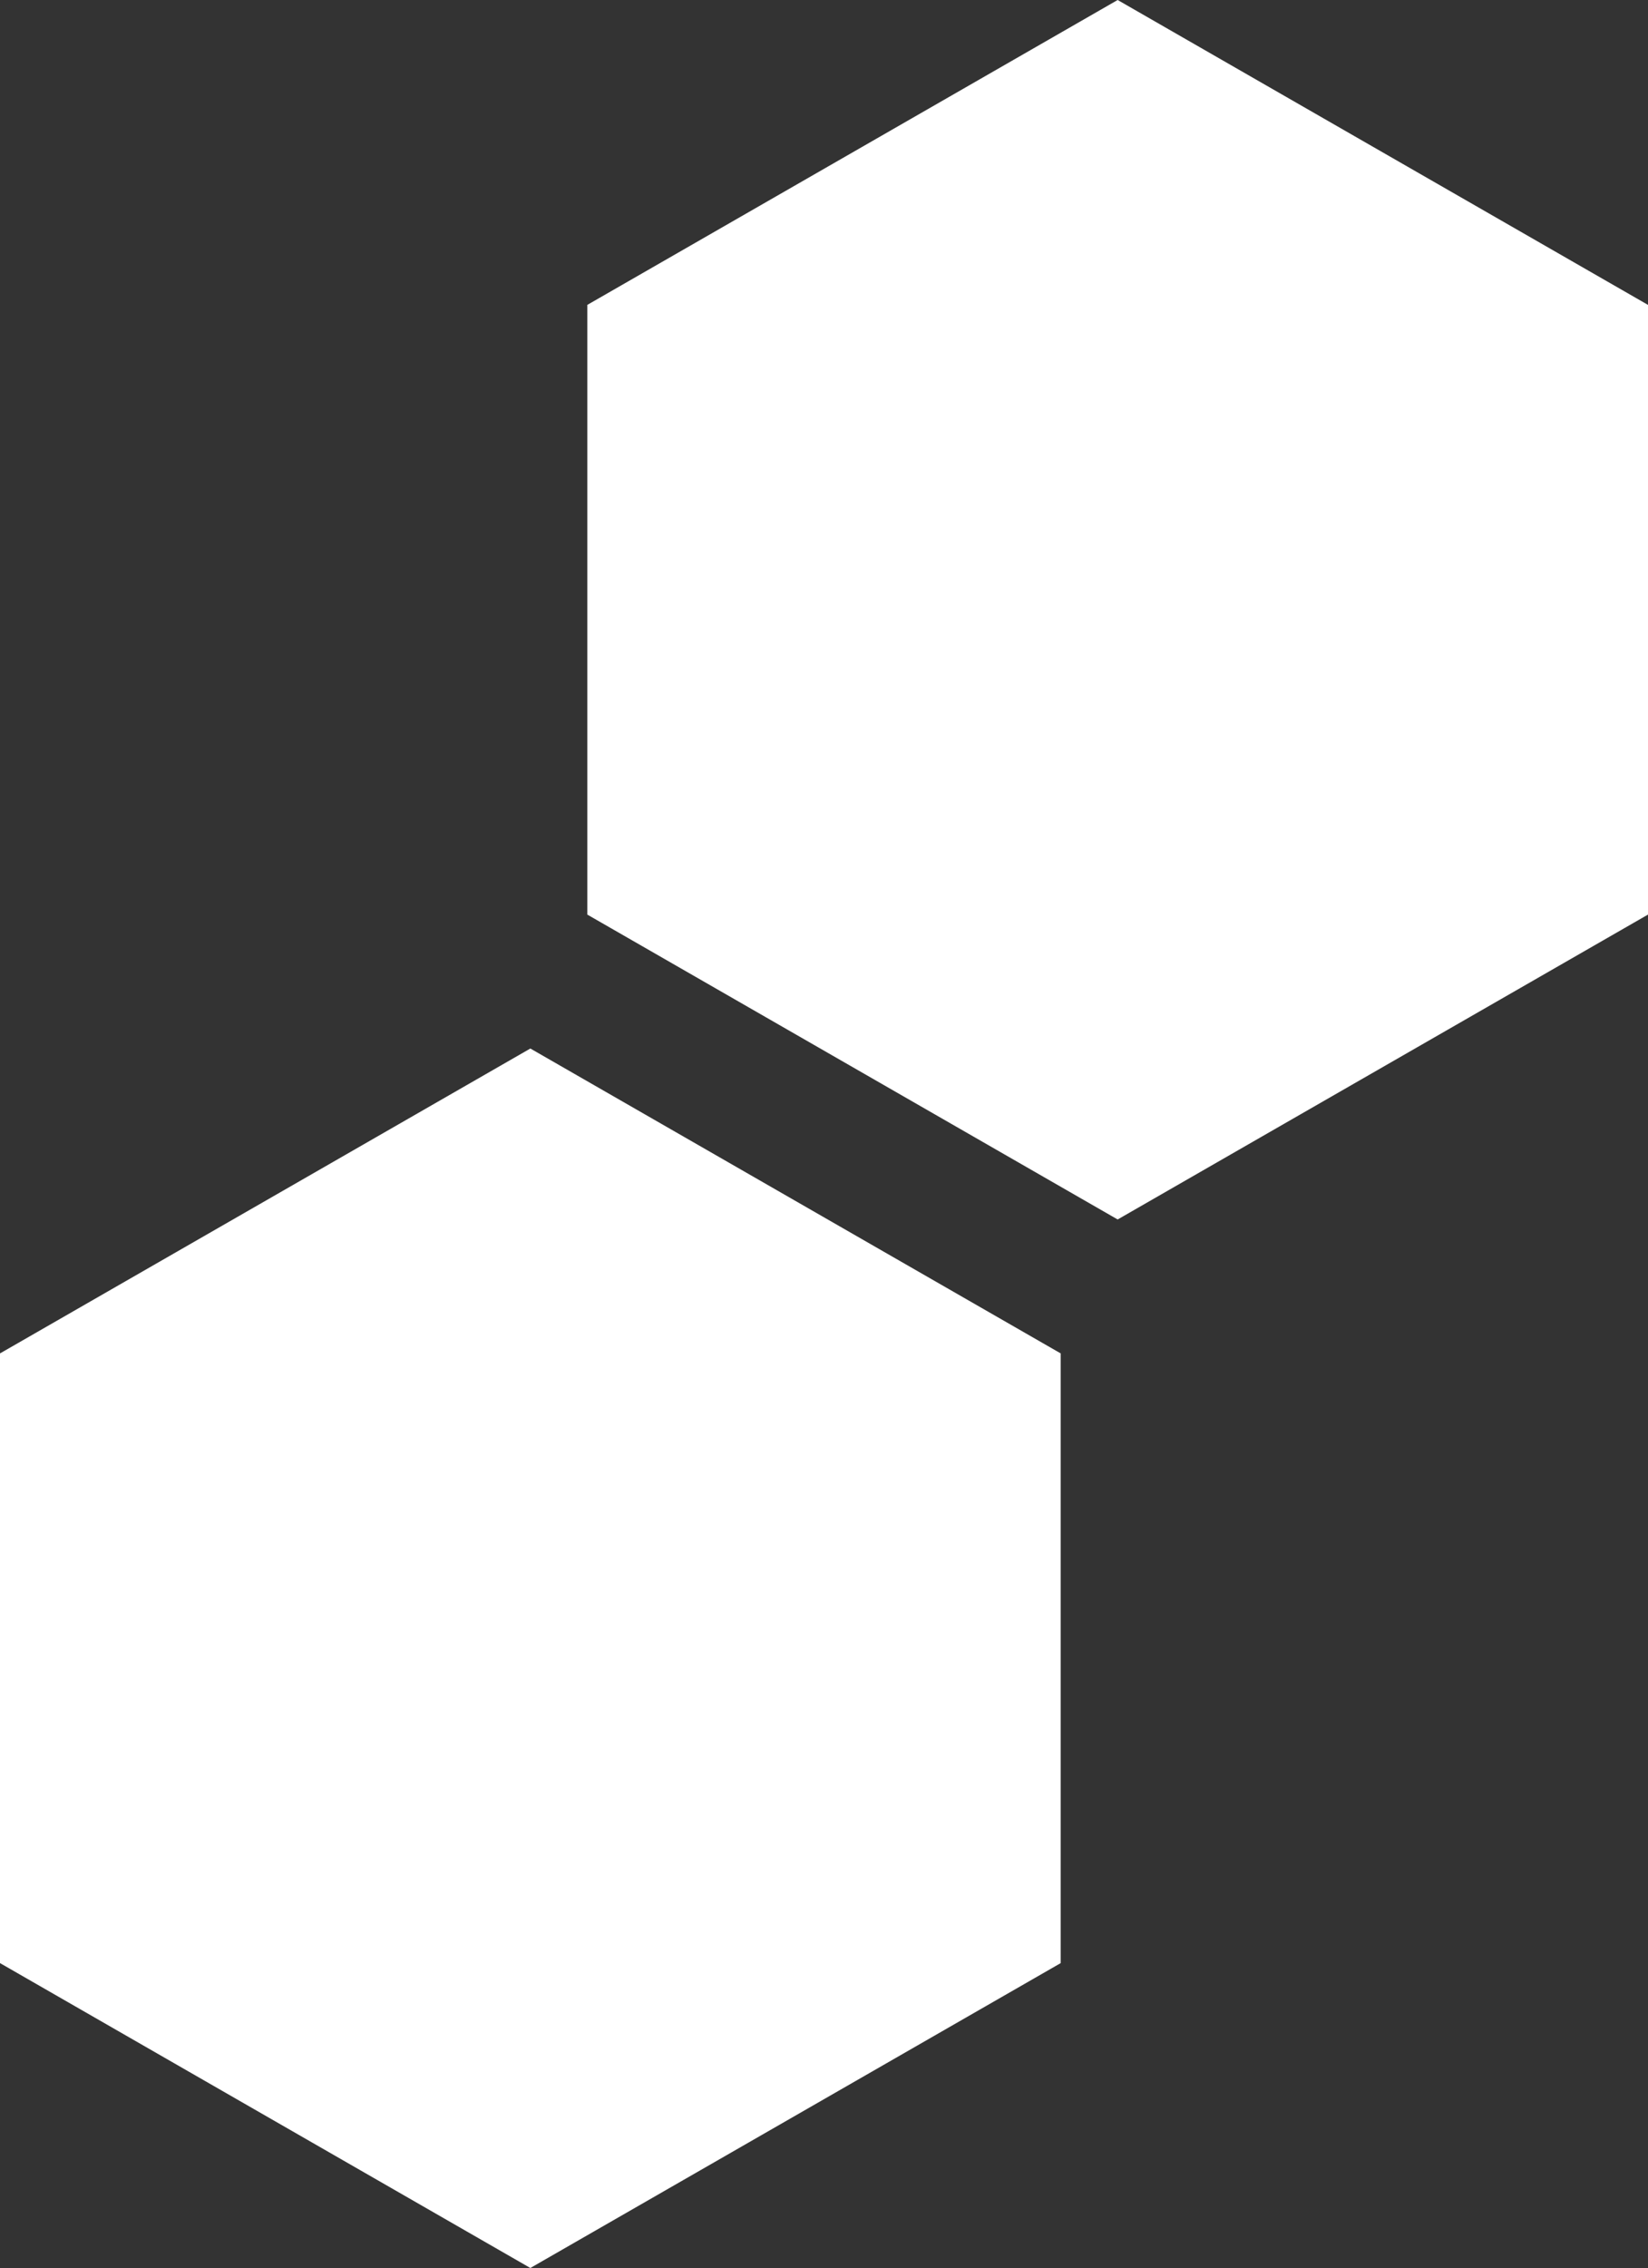 <svg xmlns="http://www.w3.org/2000/svg" width="15.773" height="21.694" viewBox="0 0 15.773 21.694">
  <rect x="0" y="0" width="15.773" height="21.694" fill="#333333" stroke="none"/>
  <g id="hexagons" transform="translate(-66.866)">
    <path id="Контур_260" data-name="Контур 260" d="M203.983,8.747V2.916L198.907,0l-5.076,2.916V8.747l5.076,2.916Z" transform="translate(-121.344)" fill="#fff"/>
    <path id="Контур_261" data-name="Контур 261" d="M66.866,229.5v5.831l5.076,2.916,5.076-2.916V229.5l-5.076-2.916Z" transform="translate(0 -216.556)" fill="#fff"/>
  </g>
</svg>

